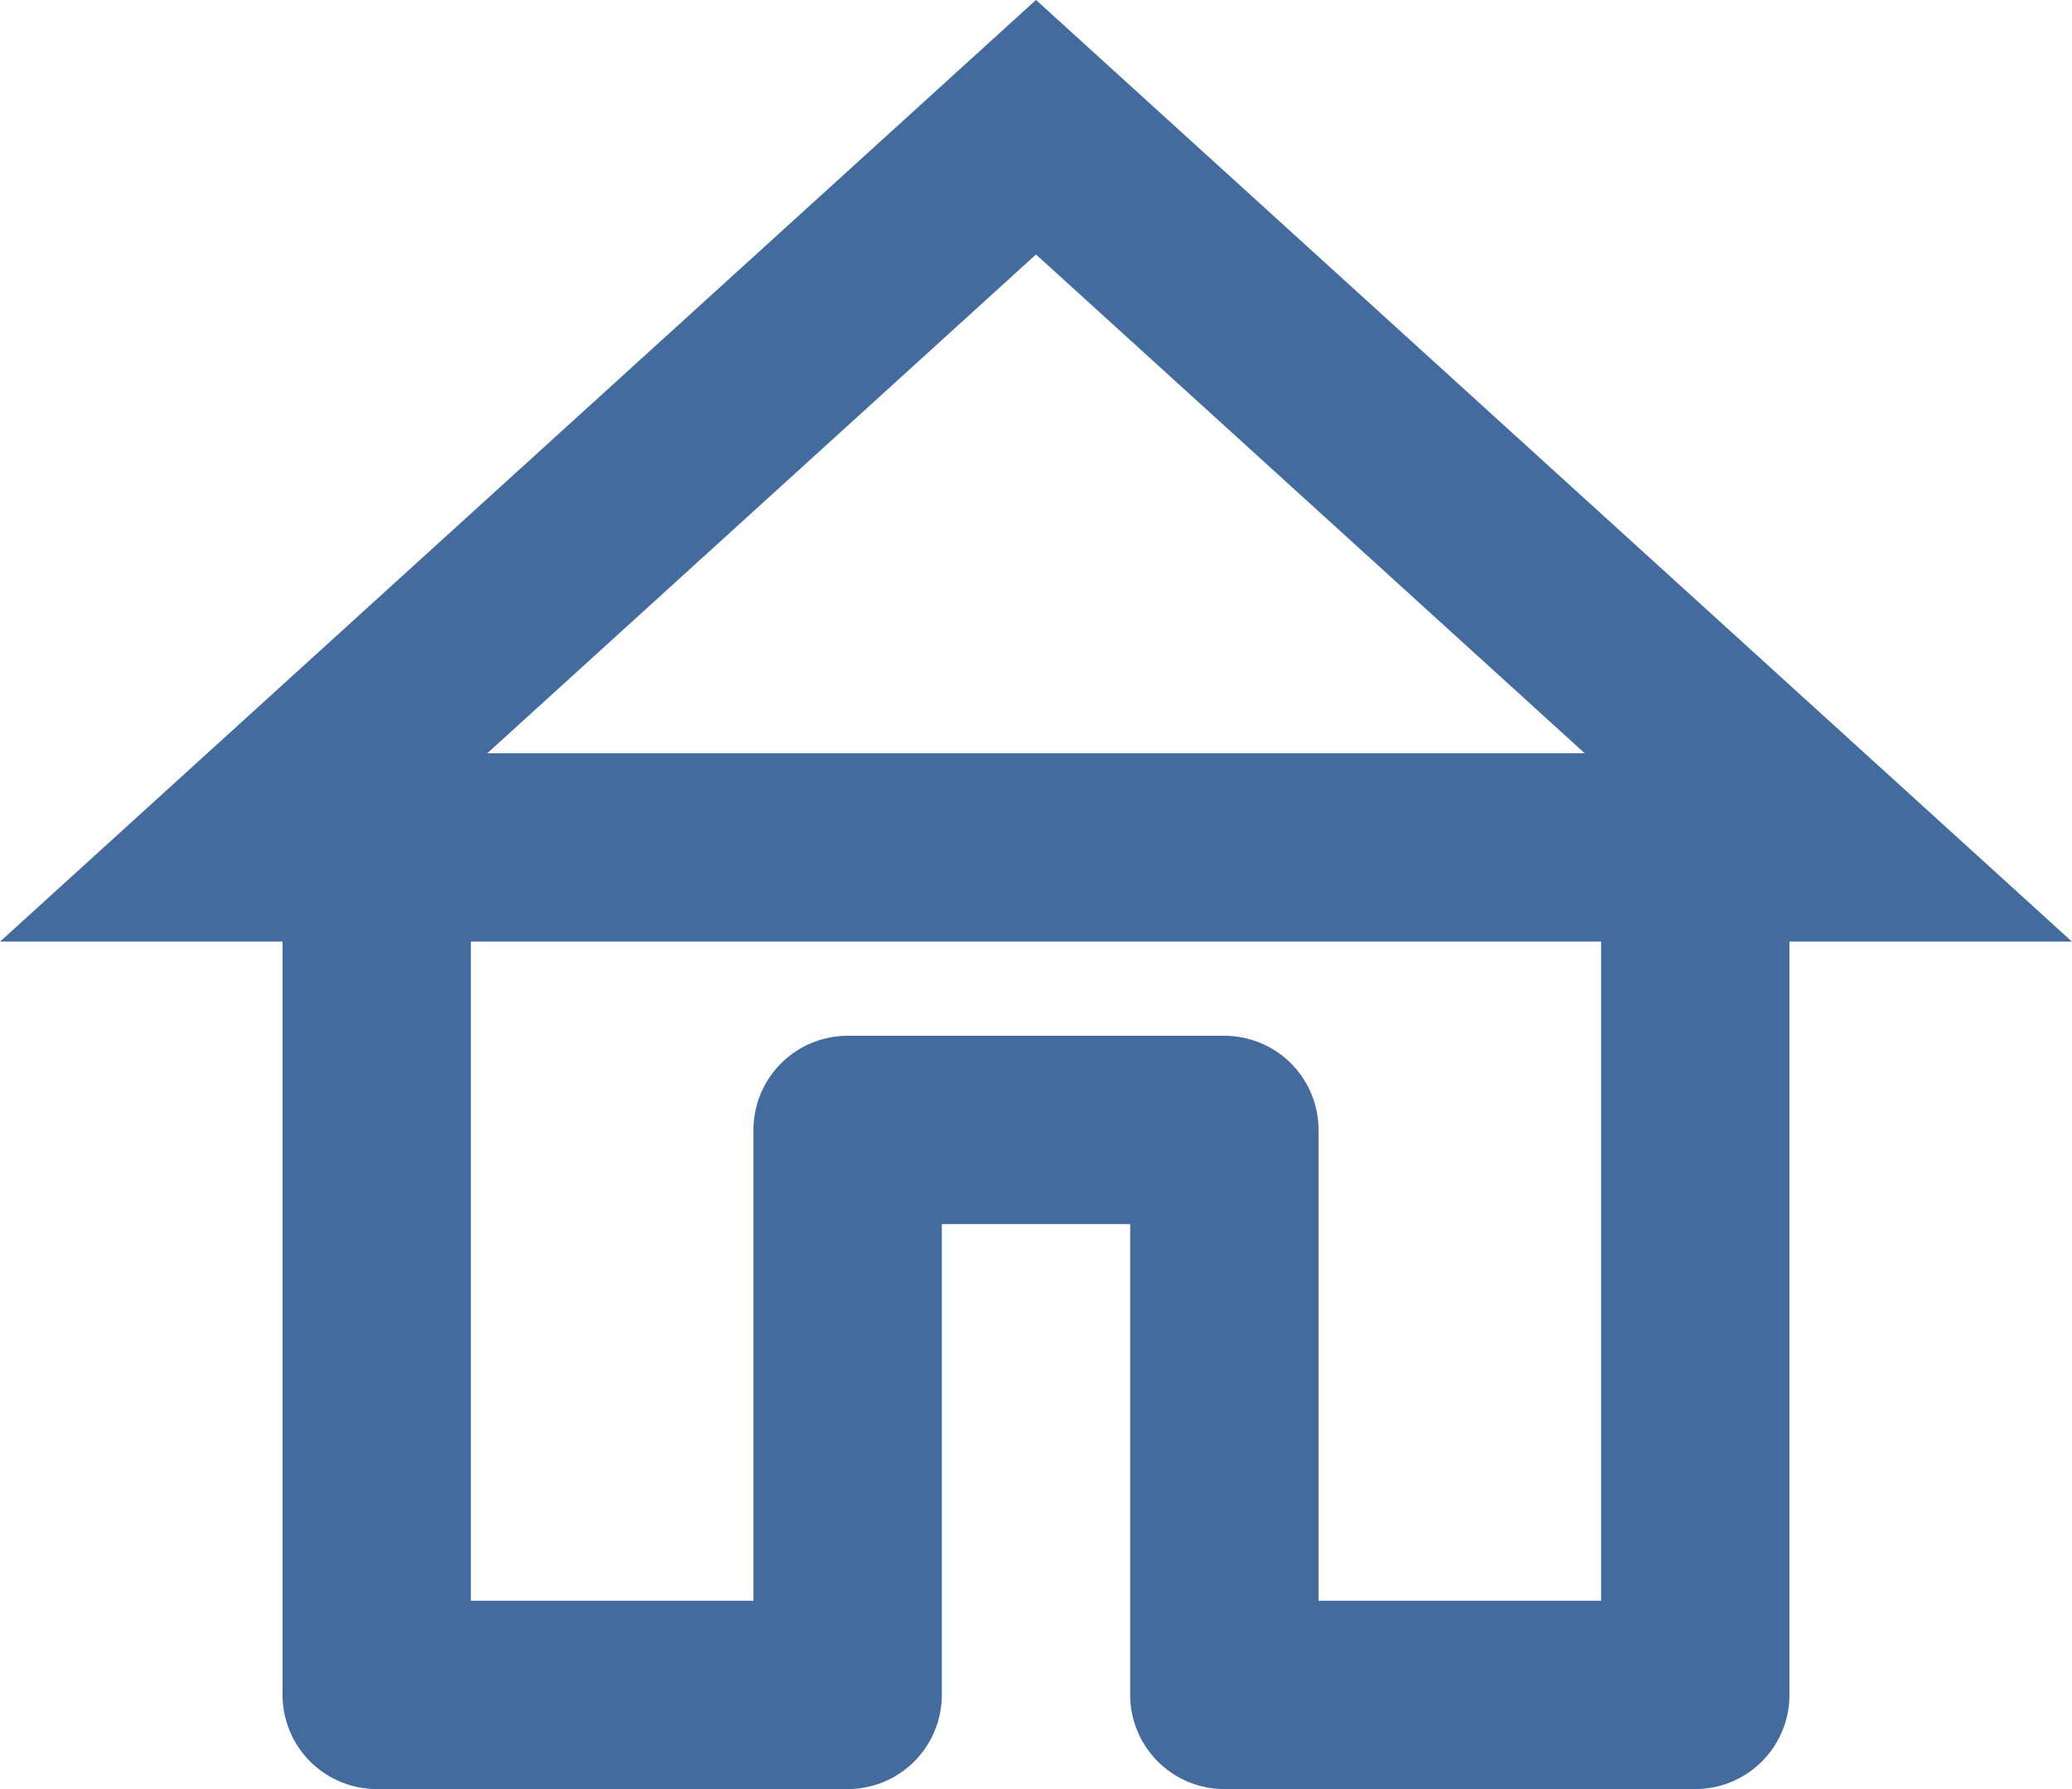 <?xml version="1.0" encoding="UTF-8"?>
<svg width="22px" height="19px" viewBox="0 0 22 19" version="1.1" xmlns="http://www.w3.org/2000/svg" xmlns:xlink="http://www.w3.org/1999/xlink">
    <!-- Generator: Sketch 53.2 (72643) - https://sketchapp.com -->
    <title>home</title>
    <desc>Created with Sketch.</desc>
    <g id="Page-1" stroke="none" stroke-width="1" fill="none" fill-rule="evenodd">
        <g id="home" transform="translate(2, 1)" stroke="#436B9E" stroke-width="2">
            <polygon id="Path" points="0.587 8 17.413 8 9 0.351"></polygon>
            <polyline id="Path" stroke-linecap="round" stroke-linejoin="round" points="2 7 2 17 7 17 7 11 11 11 11 17 16 17 16 7"></polyline>
        </g>
    </g>
</svg>